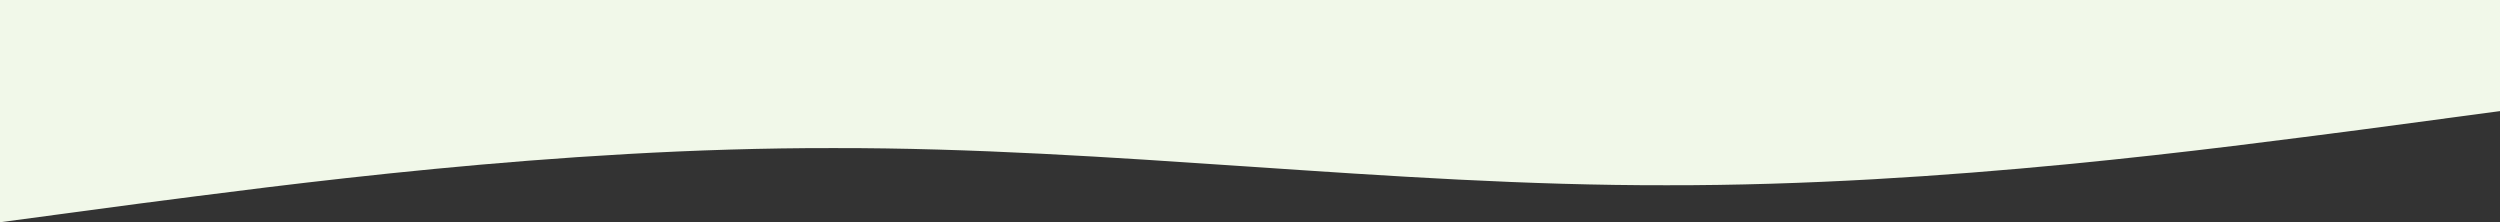 <?xml version="1.0" encoding="utf-8"?>
<!-- Generator: Adobe Illustrator 24.0.1, SVG Export Plug-In . SVG Version: 6.00 Build 0)  -->
<svg version="1.1" id="Capa_1" xmlns="http://www.w3.org/2000/svg" xmlns:xlink="http://www.w3.org/1999/xlink" x="0px" y="0px"
	 viewBox="0 0 1440 128" style="enable-background:new 0 0 1440 128;" xml:space="preserve">
<rect x="0" y="0" width="1440" height="128" fill="#333333" stroke="none"/>
<style type="text/css">
	.st0{fill:#F1F8E9;}
</style>
<path class="st0" d="M0,128l80-10.7c80-10.3,240-32.3,400-32C640,85,800,107,960,106.7c160,0.3,320-21.7,400-32l80-10.7V0h-80
	c-80,0-240,0-400,0S640,0,480,0S160,0,80,0H0V128z"/>
</svg>
